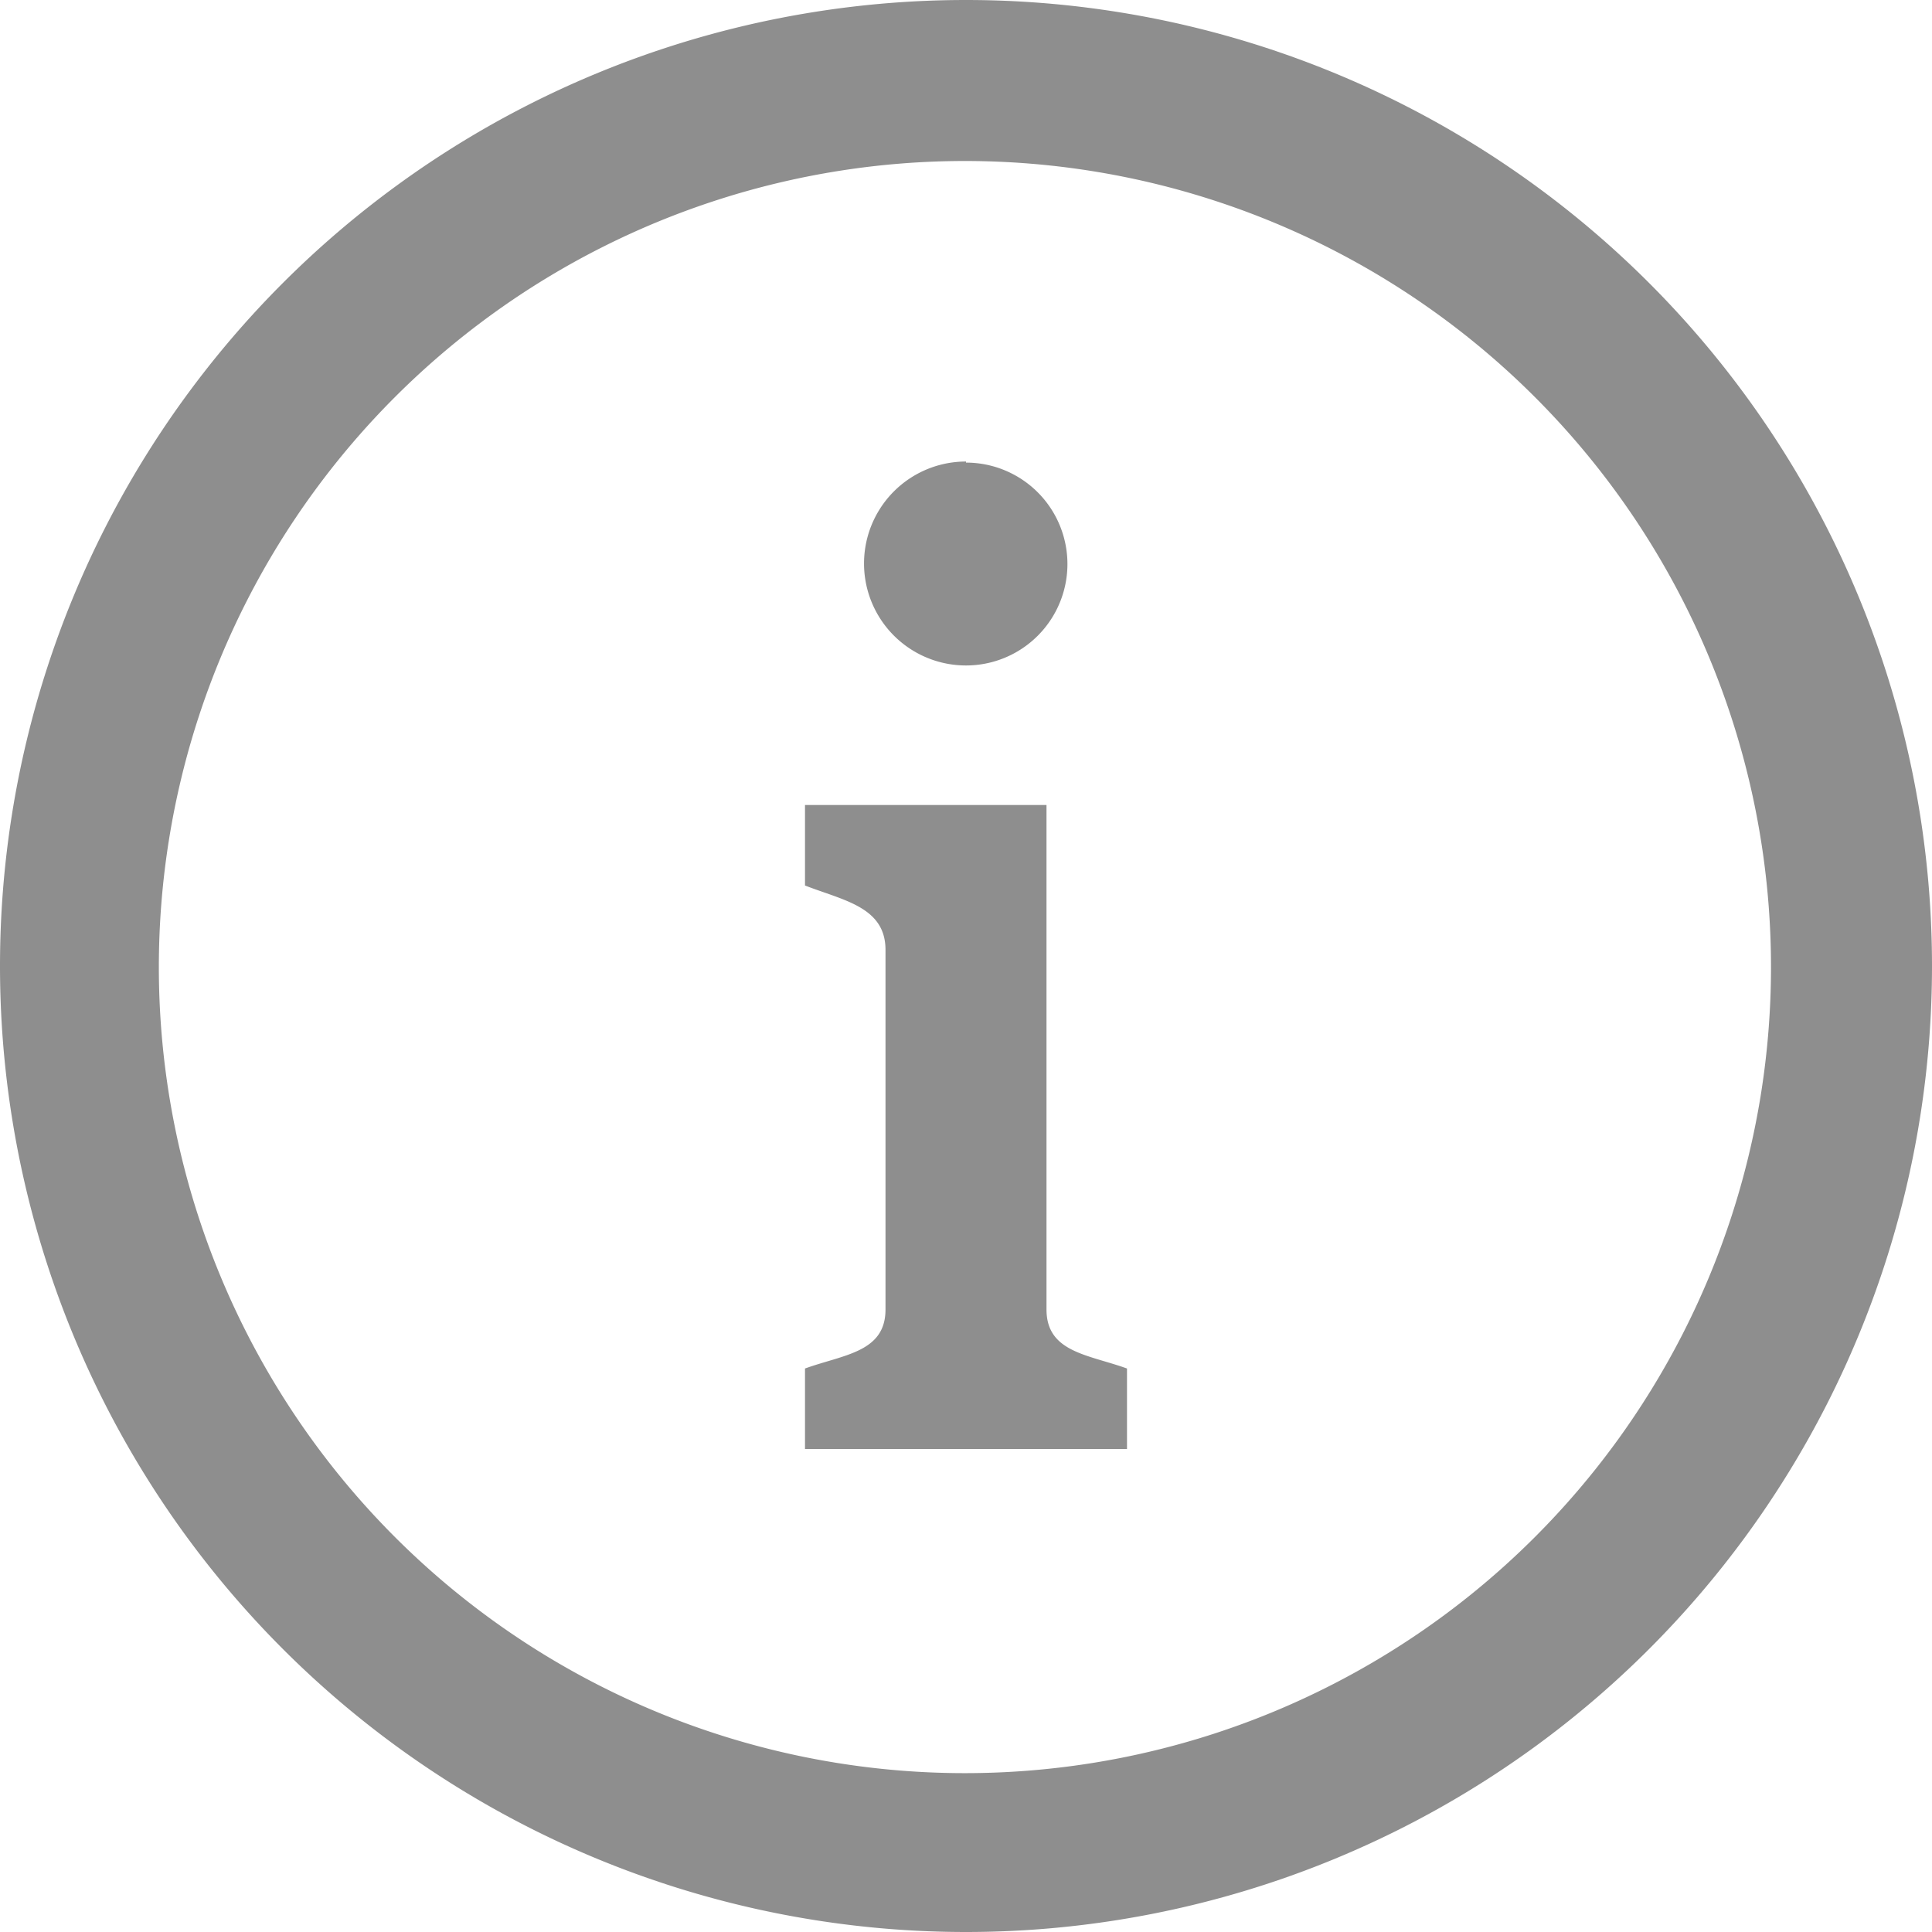 <svg xmlns="http://www.w3.org/2000/svg" fill="none" viewBox="0 0 18 18">
    <path fill="#8e8e8e" d="M9 1.5a7.5 7.5 0 1 1-.02 15.02A7.5 7.5 0 0 1 9 1.5ZM9 0a9 9 0 1 0 0 18A9 9 0 0 0 9 0Zm0 4.31A.94.94 0 1 1 9 6.2a.94.94 0 0 1 0-1.9Zm1.5 9.19h-3v-.75c.36-.13.75-.15.75-.55V8.85c0-.4-.39-.46-.75-.6V7.5h2.25v4.7c0 .4.39.42.75.55v.75Z" />
</svg>